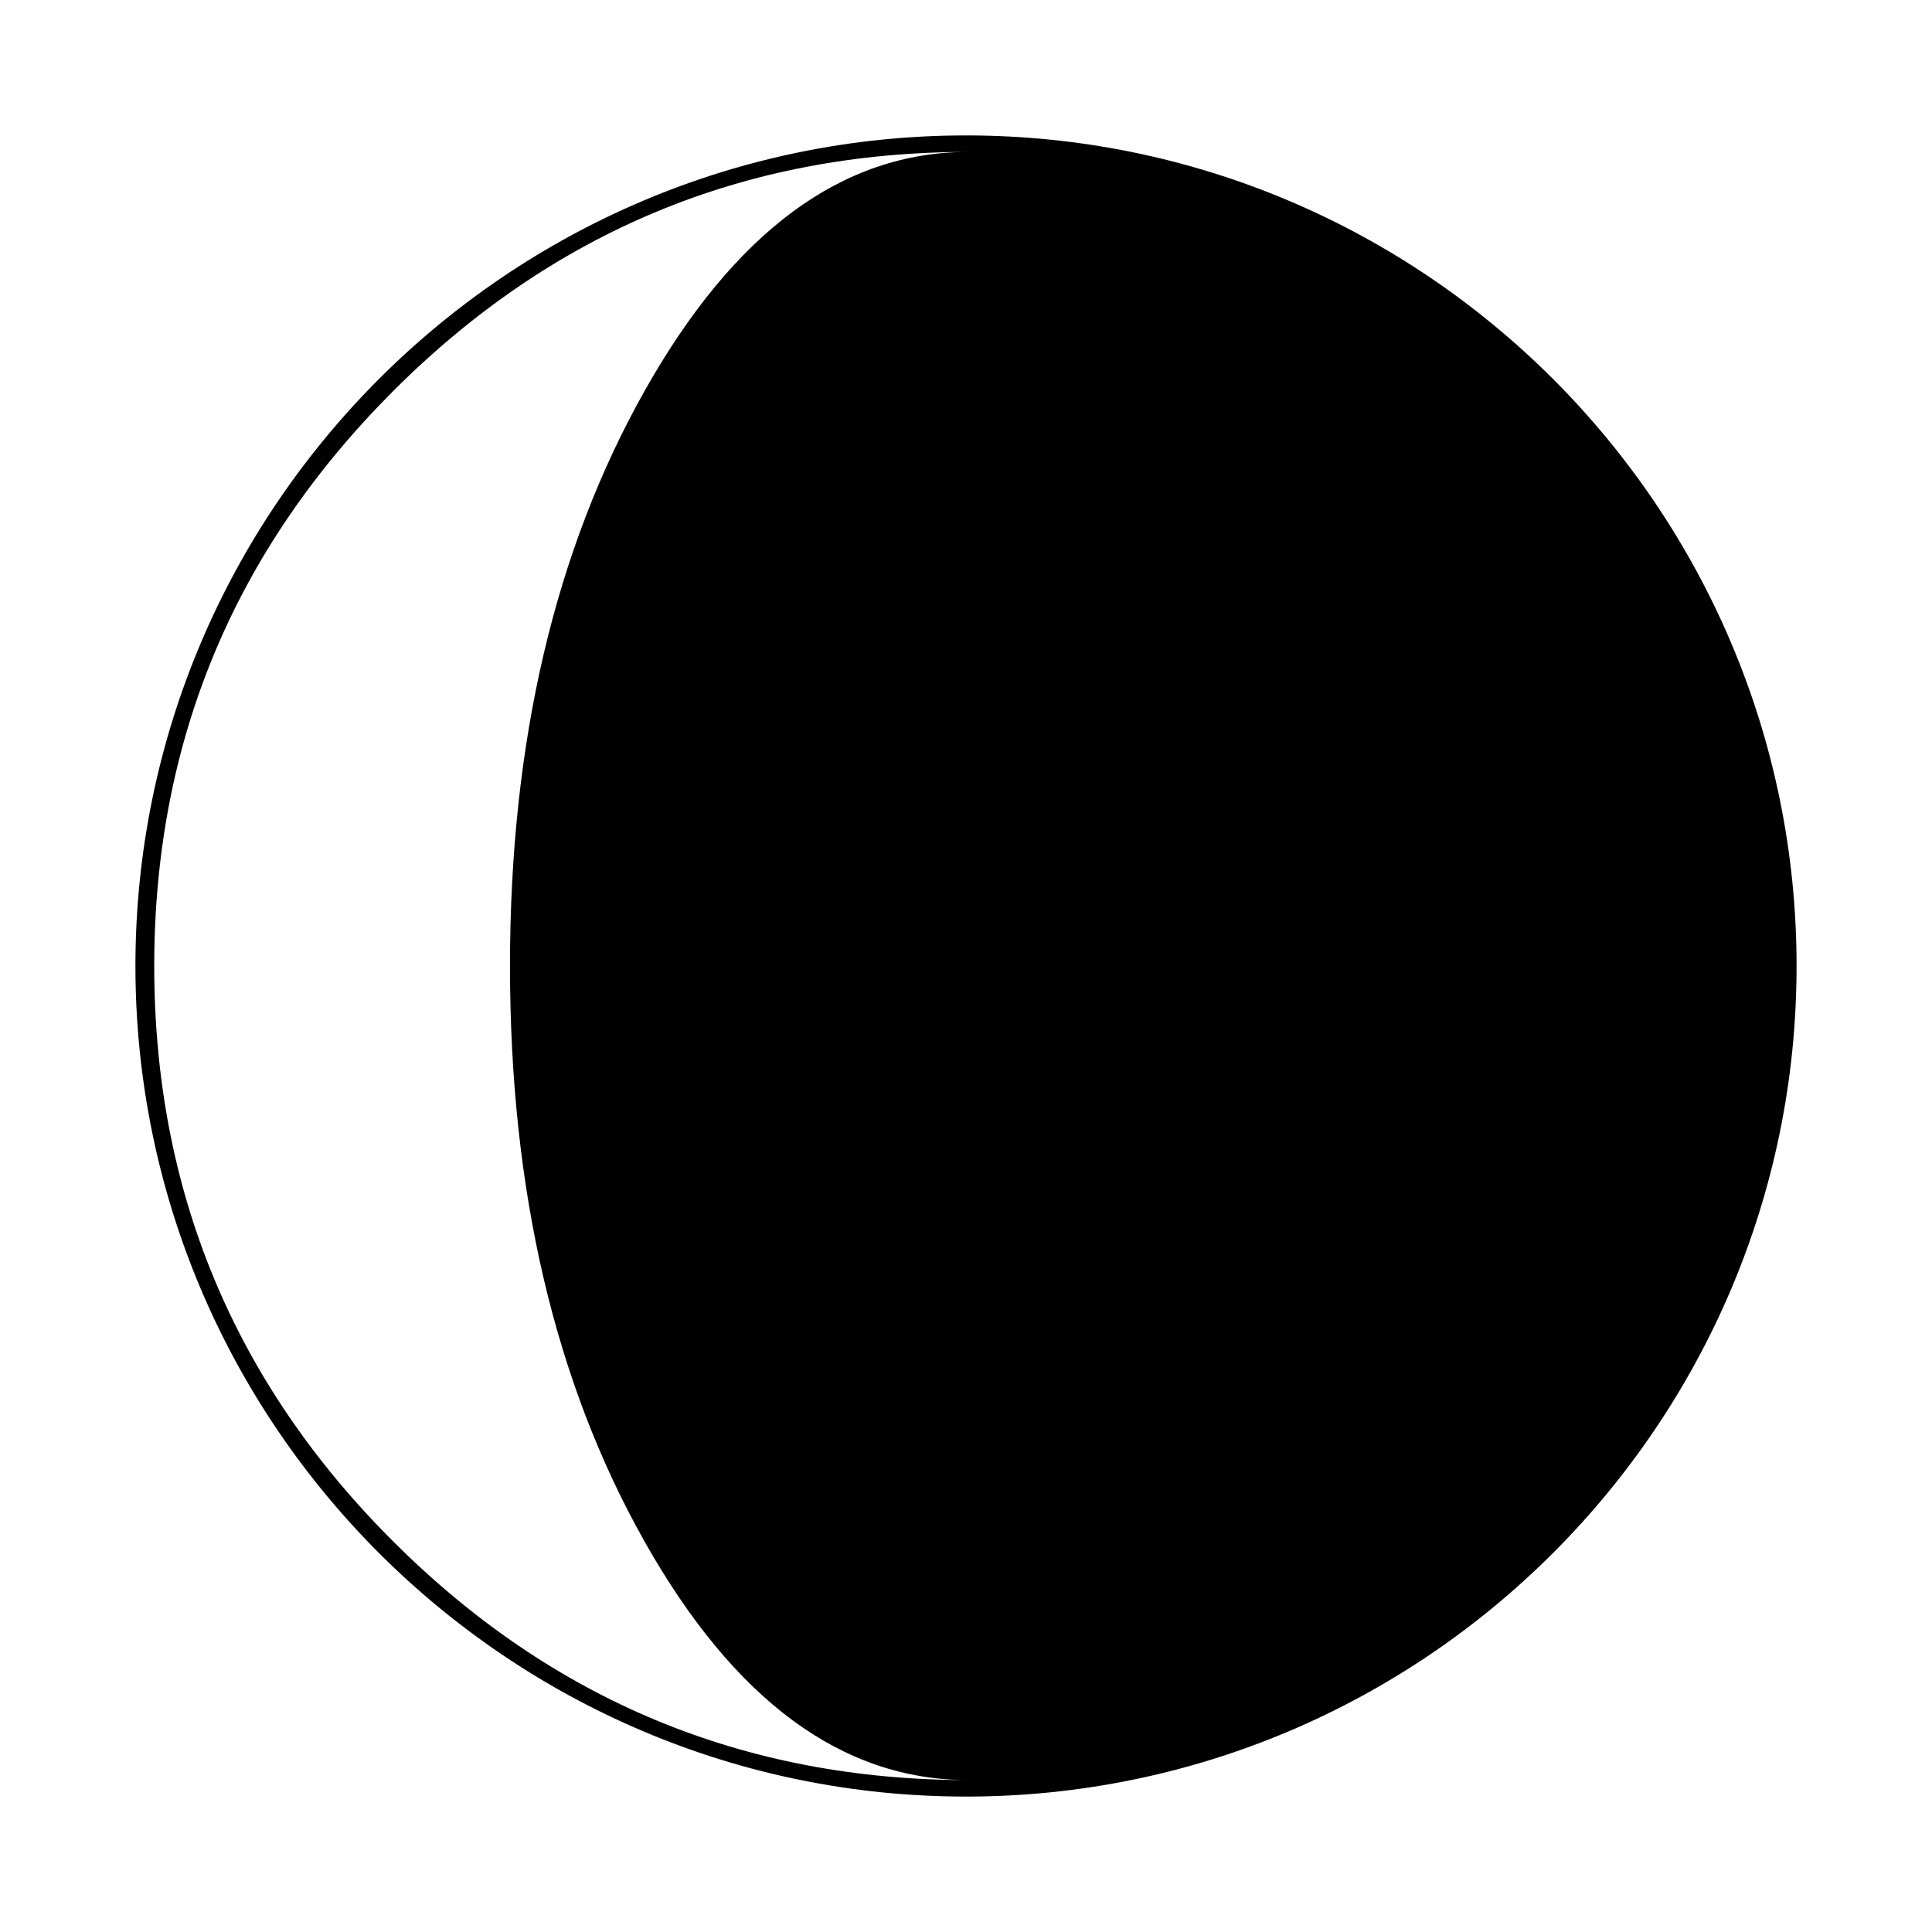 <?xml version="1.0" encoding="utf-8"?>
<!-- Generator: Adobe Illustrator 16.0.0, SVG Export Plug-In . SVG Version: 6.00 Build 0)  -->
<!DOCTYPE svg PUBLIC "-//W3C//DTD SVG 1.1//EN" "http://www.w3.org/Graphics/SVG/1.1/DTD/svg11.dtd">
<svg version="1.1" id="Layer_2" xmlns="http://www.w3.org/2000/svg" xmlns:xlink="http://www.w3.org/1999/xlink" x="0px" y="0px"
	 width="126px" height="126px" viewBox="0 0 126 126" enable-background="new 0 0 126 126" xml:space="preserve">
<path d="M63,8.832C33.132,8.832,8.832,33.132,8.832,63c0,29.869,24.3,54.168,54.168,54.168S117.168,92.869,117.168,63
	C117.168,33.132,92.868,8.832,63,8.832z M42.037,100.534c5.85,10.373,12.889,15.558,21.112,15.558
	c-14.606,0-27.108-5.185-37.5-15.558C15.255,90.161,10.059,77.649,10.059,63c0-14.607,5.197-27.107,15.59-37.502
	c10.392-10.392,22.894-15.589,37.5-15.589c-8.223,0-15.263,5.198-21.112,15.589C36.185,35.893,33.26,48.393,33.26,63
	C33.26,77.649,36.185,90.161,42.037,100.534z"/>
</svg>
